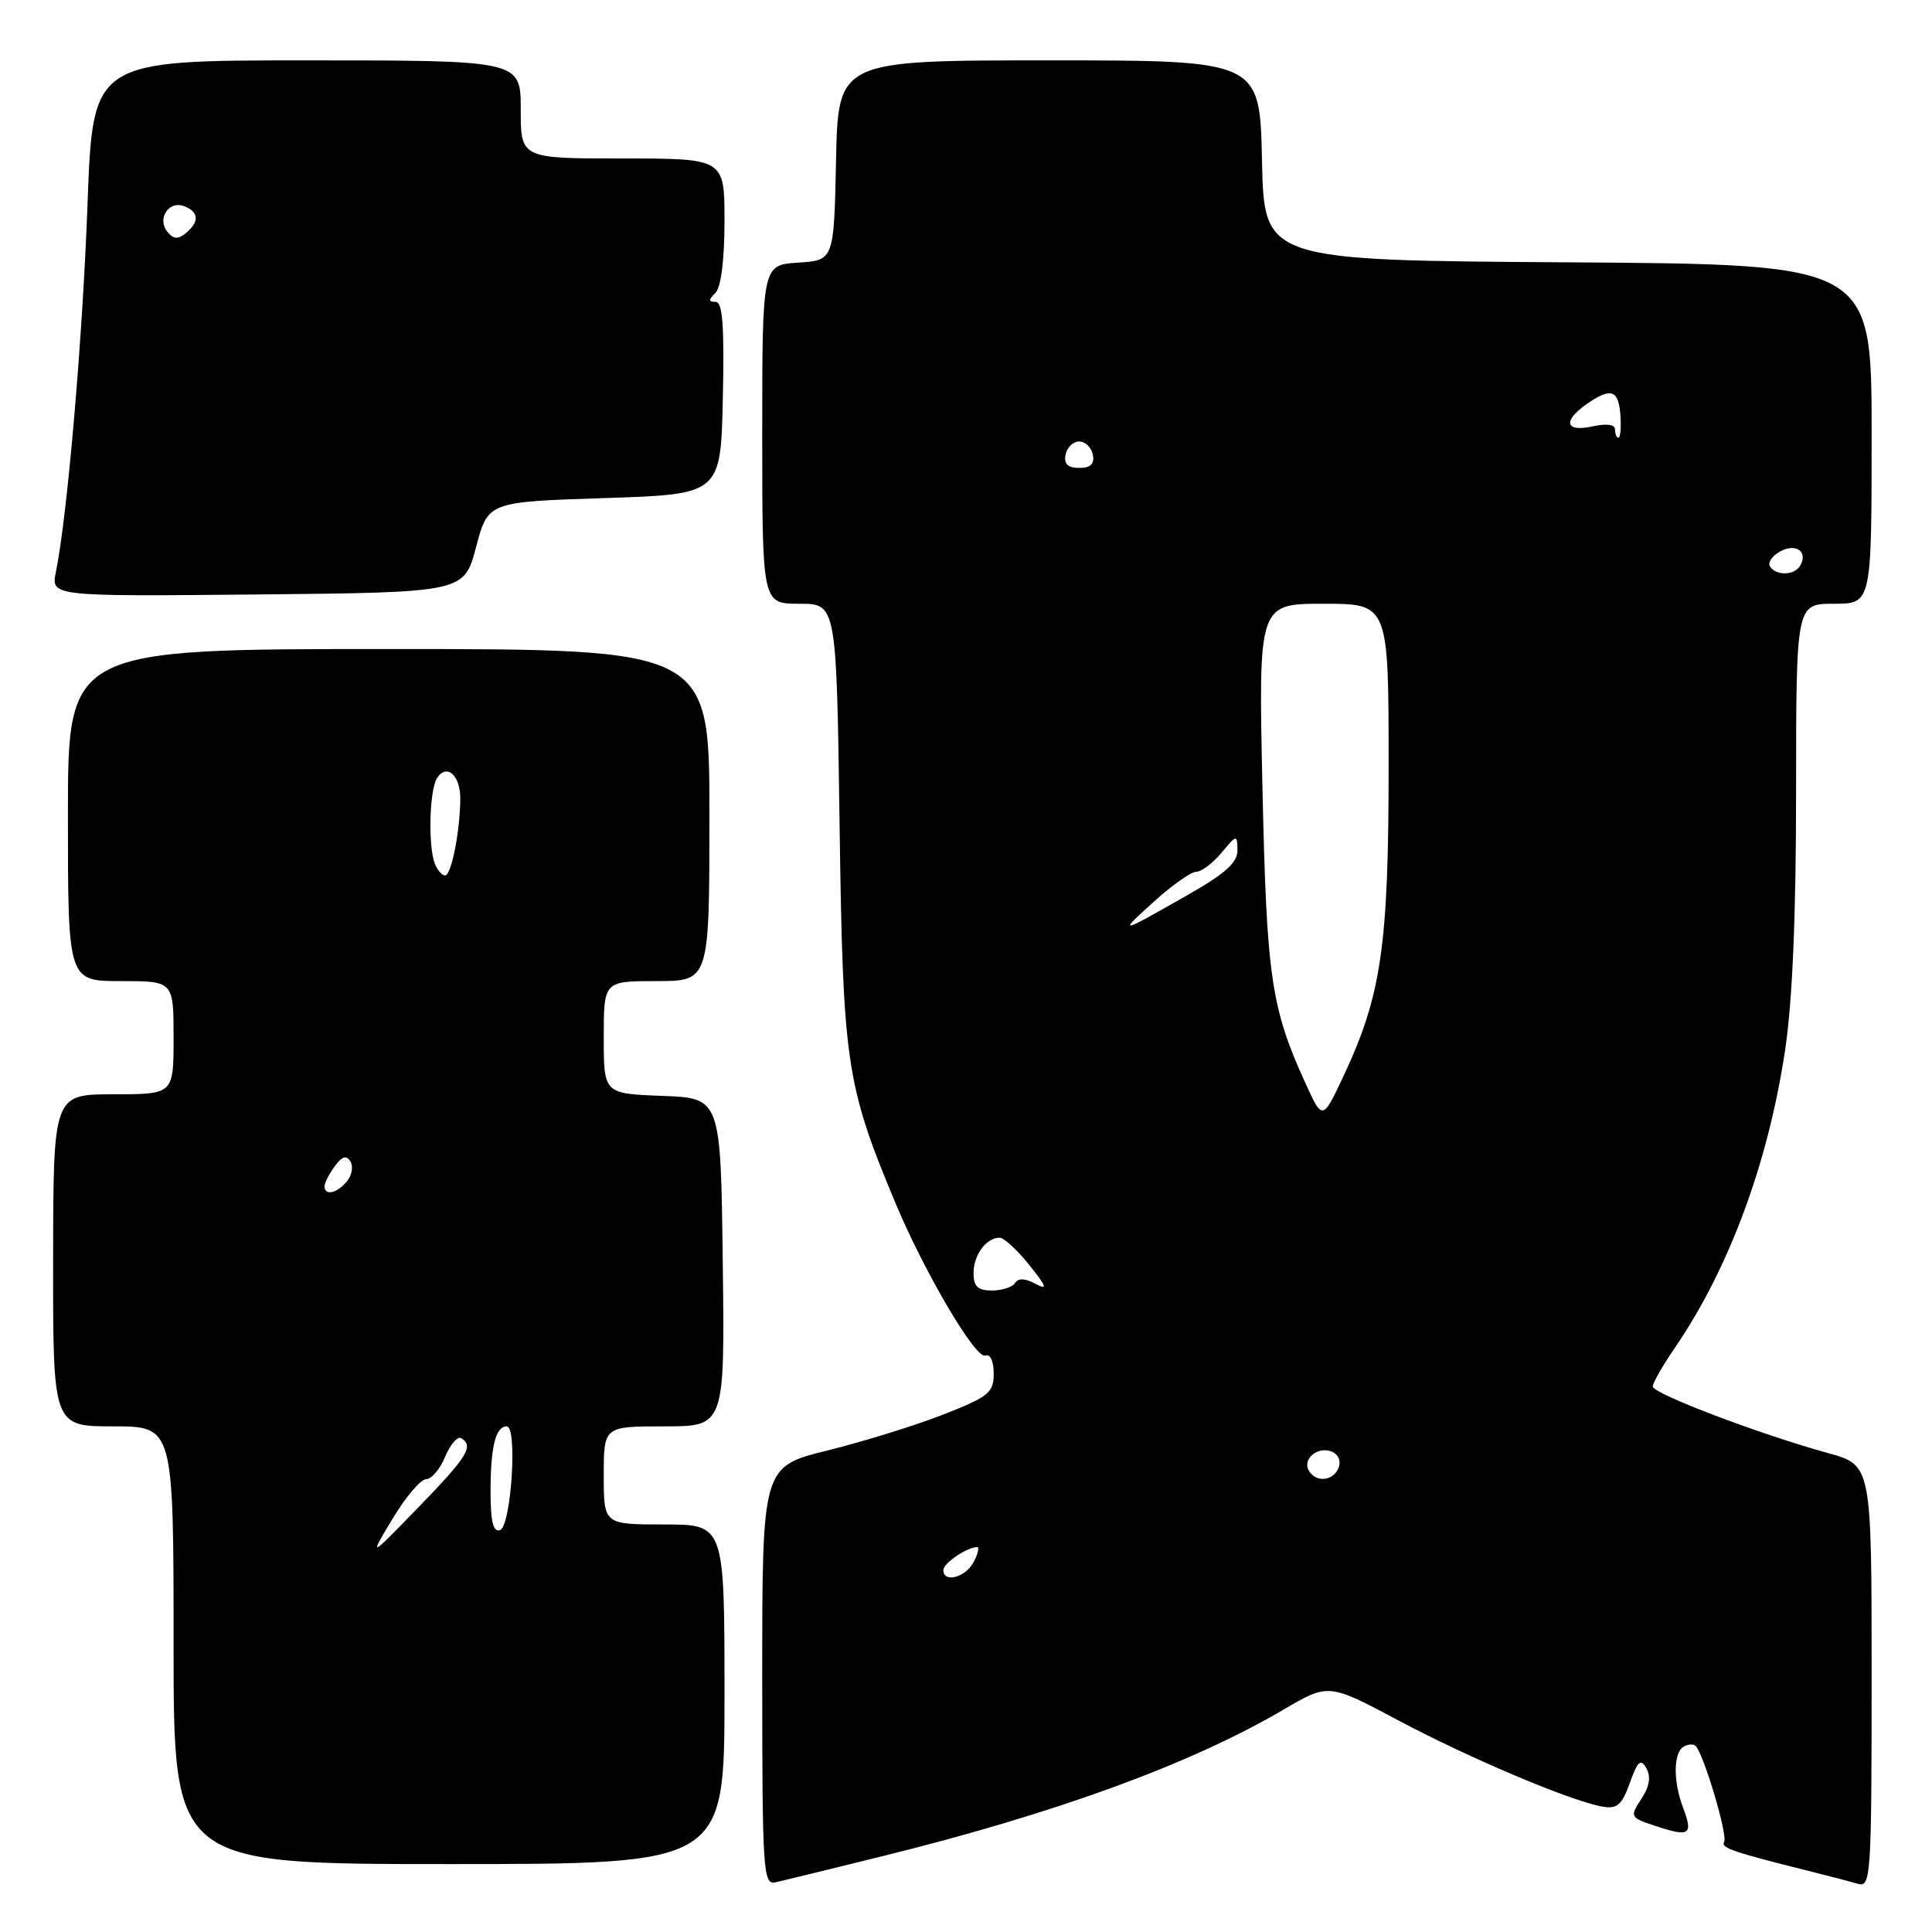 <?xml version="1.0" encoding="UTF-8" standalone="no"?>
<!DOCTYPE svg PUBLIC "-//W3C//DTD SVG 1.1//EN" "http://www.w3.org/Graphics/SVG/1.1/DTD/svg11.dtd" >
<svg xmlns="http://www.w3.org/2000/svg" xmlns:xlink="http://www.w3.org/1999/xlink" version="1.1" viewBox="0 0 256 256">
 <g >
 <path fill="currentColor"
d=" M 116.91 245.96 C 139.96 240.26 157.75 233.76 170.08 226.53 C 176.03 223.04 176.03 223.04 185.27 227.95 C 194.70 232.97 208.03 238.60 212.29 239.38 C 214.27 239.73 214.89 239.21 215.96 236.25 C 217.01 233.32 217.41 232.98 218.16 234.32 C 218.78 235.43 218.56 236.74 217.48 238.38 C 215.93 240.76 215.96 240.83 219.51 242.00 C 223.87 243.44 224.37 243.10 223.03 239.57 C 221.70 236.07 221.71 232.29 223.07 231.46 C 223.65 231.10 224.38 231.05 224.68 231.35 C 225.76 232.42 228.97 243.24 228.46 244.07 C 227.97 244.85 229.60 245.40 240.25 248.06 C 242.59 248.64 245.29 249.35 246.25 249.63 C 247.89 250.10 248.00 248.33 248.00 222.14 C 248.00 194.14 248.00 194.14 242.25 192.55 C 233.07 190.01 219.00 184.66 219.00 183.72 C 219.00 183.25 220.29 180.98 221.87 178.68 C 229.08 168.16 234.26 154.20 236.52 139.25 C 237.51 132.69 237.99 121.41 237.99 104.75 C 238.00 80.00 238.00 80.00 243.00 80.00 C 248.00 80.00 248.00 80.00 248.00 57.51 C 248.00 35.02 248.00 35.02 207.75 34.76 C 167.50 34.50 167.50 34.50 167.22 21.25 C 166.94 8.00 166.94 8.00 139.00 8.00 C 111.06 8.00 111.06 8.00 110.78 21.25 C 110.50 34.50 110.50 34.50 105.75 34.80 C 101.00 35.11 101.00 35.11 101.00 57.55 C 101.00 80.00 101.00 80.00 105.92 80.00 C 110.84 80.00 110.84 80.00 111.25 109.25 C 111.69 140.94 112.10 143.71 118.63 159.36 C 122.46 168.52 129.27 180.11 130.55 179.62 C 131.21 179.37 131.67 180.34 131.67 182.00 C 131.67 184.54 131.02 185.07 125.00 187.43 C 121.33 188.87 114.43 191.01 109.67 192.19 C 101.00 194.33 101.00 194.33 101.00 222.07 C 101.00 247.97 101.12 249.79 102.75 249.42 C 103.71 249.20 110.09 247.65 116.91 245.96 Z  M 96.00 224.50 C 96.00 202.00 96.00 202.00 88.00 202.00 C 80.00 202.00 80.00 202.00 80.00 195.50 C 80.00 189.00 80.00 189.00 88.02 189.00 C 96.04 189.00 96.04 189.00 95.77 167.25 C 95.50 145.50 95.50 145.50 87.75 145.21 C 80.00 144.92 80.00 144.92 80.00 137.46 C 80.00 130.00 80.00 130.00 87.00 130.00 C 94.00 130.00 94.00 130.00 94.00 108.00 C 94.00 86.00 94.00 86.00 51.50 86.00 C 9.00 86.00 9.00 86.00 9.00 108.00 C 9.00 130.00 9.00 130.00 16.00 130.00 C 23.00 130.00 23.00 130.00 23.00 137.50 C 23.00 145.00 23.00 145.00 15.03 145.00 C 7.06 145.00 7.06 145.00 7.04 167.00 C 7.02 189.00 7.02 189.00 15.01 189.00 C 23.00 189.00 23.00 189.00 23.00 218.00 C 23.00 247.00 23.00 247.00 59.50 247.00 C 96.00 247.00 96.00 247.00 96.00 224.50 Z  M 63.08 72.50 C 64.66 66.50 64.66 66.50 80.08 66.00 C 95.50 65.50 95.50 65.50 95.78 52.75 C 95.99 43.18 95.75 40.00 94.83 40.00 C 93.87 40.00 93.87 39.73 94.80 38.80 C 95.54 38.06 96.00 34.42 96.00 29.30 C 96.00 21.00 96.00 21.00 82.50 21.00 C 69.00 21.00 69.00 21.00 69.00 14.50 C 69.00 8.00 69.00 8.00 40.65 8.00 C 12.30 8.00 12.30 8.00 11.60 27.00 C 10.95 44.84 8.92 68.40 7.41 75.77 C 6.74 79.03 6.74 79.03 34.12 78.77 C 61.49 78.50 61.49 78.50 63.08 72.50 Z  M 125.00 208.04 C 125.00 207.13 128.14 205.00 129.47 205.00 C 129.80 205.00 129.59 205.90 129.00 207.00 C 127.91 209.04 125.00 209.79 125.00 208.04 Z  M 173.45 194.91 C 172.51 193.39 174.55 191.61 176.42 192.33 C 177.31 192.67 177.72 193.57 177.38 194.46 C 176.69 196.24 174.43 196.50 173.45 194.91 Z  M 129.00 168.70 C 129.00 166.28 130.68 164.00 132.45 164.00 C 133.03 164.00 134.79 165.62 136.37 167.60 C 138.72 170.54 138.87 171.00 137.18 170.10 C 135.82 169.37 134.91 169.34 134.50 170.00 C 134.16 170.55 132.78 171.00 131.44 171.00 C 129.56 171.00 129.00 170.47 129.00 168.70 Z  M 172.97 143.51 C 168.41 133.50 167.83 129.51 167.28 104.25 C 166.75 80.00 166.75 80.00 175.38 80.00 C 184.00 80.00 184.00 80.00 184.00 101.55 C 184.00 125.28 183.04 131.88 178.06 142.50 C 175.24 148.50 175.24 148.50 172.97 143.51 Z  M 152.98 119.40 C 155.34 117.27 157.83 115.52 158.52 115.51 C 159.20 115.51 160.70 114.38 161.85 113.00 C 163.89 110.56 163.93 110.55 163.97 112.66 C 163.99 114.30 162.37 115.76 157.25 118.66 C 148.18 123.82 148.06 123.84 152.98 119.40 Z  M 234.53 75.05 C 234.21 74.53 234.83 73.63 235.91 73.05 C 238.01 71.92 239.64 73.15 238.50 75.00 C 237.72 76.27 235.30 76.30 234.53 75.05 Z  M 141.19 60.25 C 141.38 59.29 142.19 58.50 143.00 58.50 C 143.81 58.50 144.62 59.29 144.81 60.25 C 145.05 61.48 144.51 62.00 143.00 62.00 C 141.49 62.00 140.95 61.48 141.19 60.25 Z  M 214.00 56.92 C 214.00 56.24 212.89 56.09 211.00 56.50 C 207.42 57.29 207.03 55.79 210.22 53.56 C 213.45 51.30 214.47 51.63 214.71 55.00 C 214.83 56.65 214.71 58.00 214.46 58.00 C 214.21 58.00 214.00 57.51 214.00 56.92 Z  M 52.01 201.25 C 53.75 198.36 55.75 196.00 56.46 196.00 C 57.18 196.00 58.31 194.66 58.99 193.01 C 59.68 191.37 60.63 190.27 61.12 190.57 C 62.82 191.62 61.95 193.02 55.43 199.74 C 48.86 206.50 48.86 206.50 52.01 201.25 Z  M 65.00 197.67 C 65.00 191.71 65.67 189.00 67.15 189.00 C 68.60 189.00 67.73 202.26 66.25 202.75 C 65.35 203.05 65.00 201.62 65.00 197.67 Z  M 43.00 157.19 C 43.00 156.75 43.61 155.55 44.35 154.54 C 45.32 153.21 45.90 153.03 46.43 153.89 C 46.84 154.55 46.63 155.74 45.96 156.54 C 44.65 158.13 43.00 158.49 43.00 157.19 Z  M 57.61 114.42 C 56.71 112.07 56.90 104.71 57.90 103.12 C 59.18 101.11 61.00 102.70 60.99 105.81 C 60.97 110.10 59.81 116.00 58.98 116.00 C 58.56 116.00 57.94 115.29 57.61 114.42 Z  M 22.19 30.73 C 20.76 29.00 22.35 26.54 24.40 27.32 C 26.36 28.08 26.45 29.38 24.63 30.89 C 23.60 31.74 23.00 31.70 22.19 30.73 Z "/>
</g>
</svg>